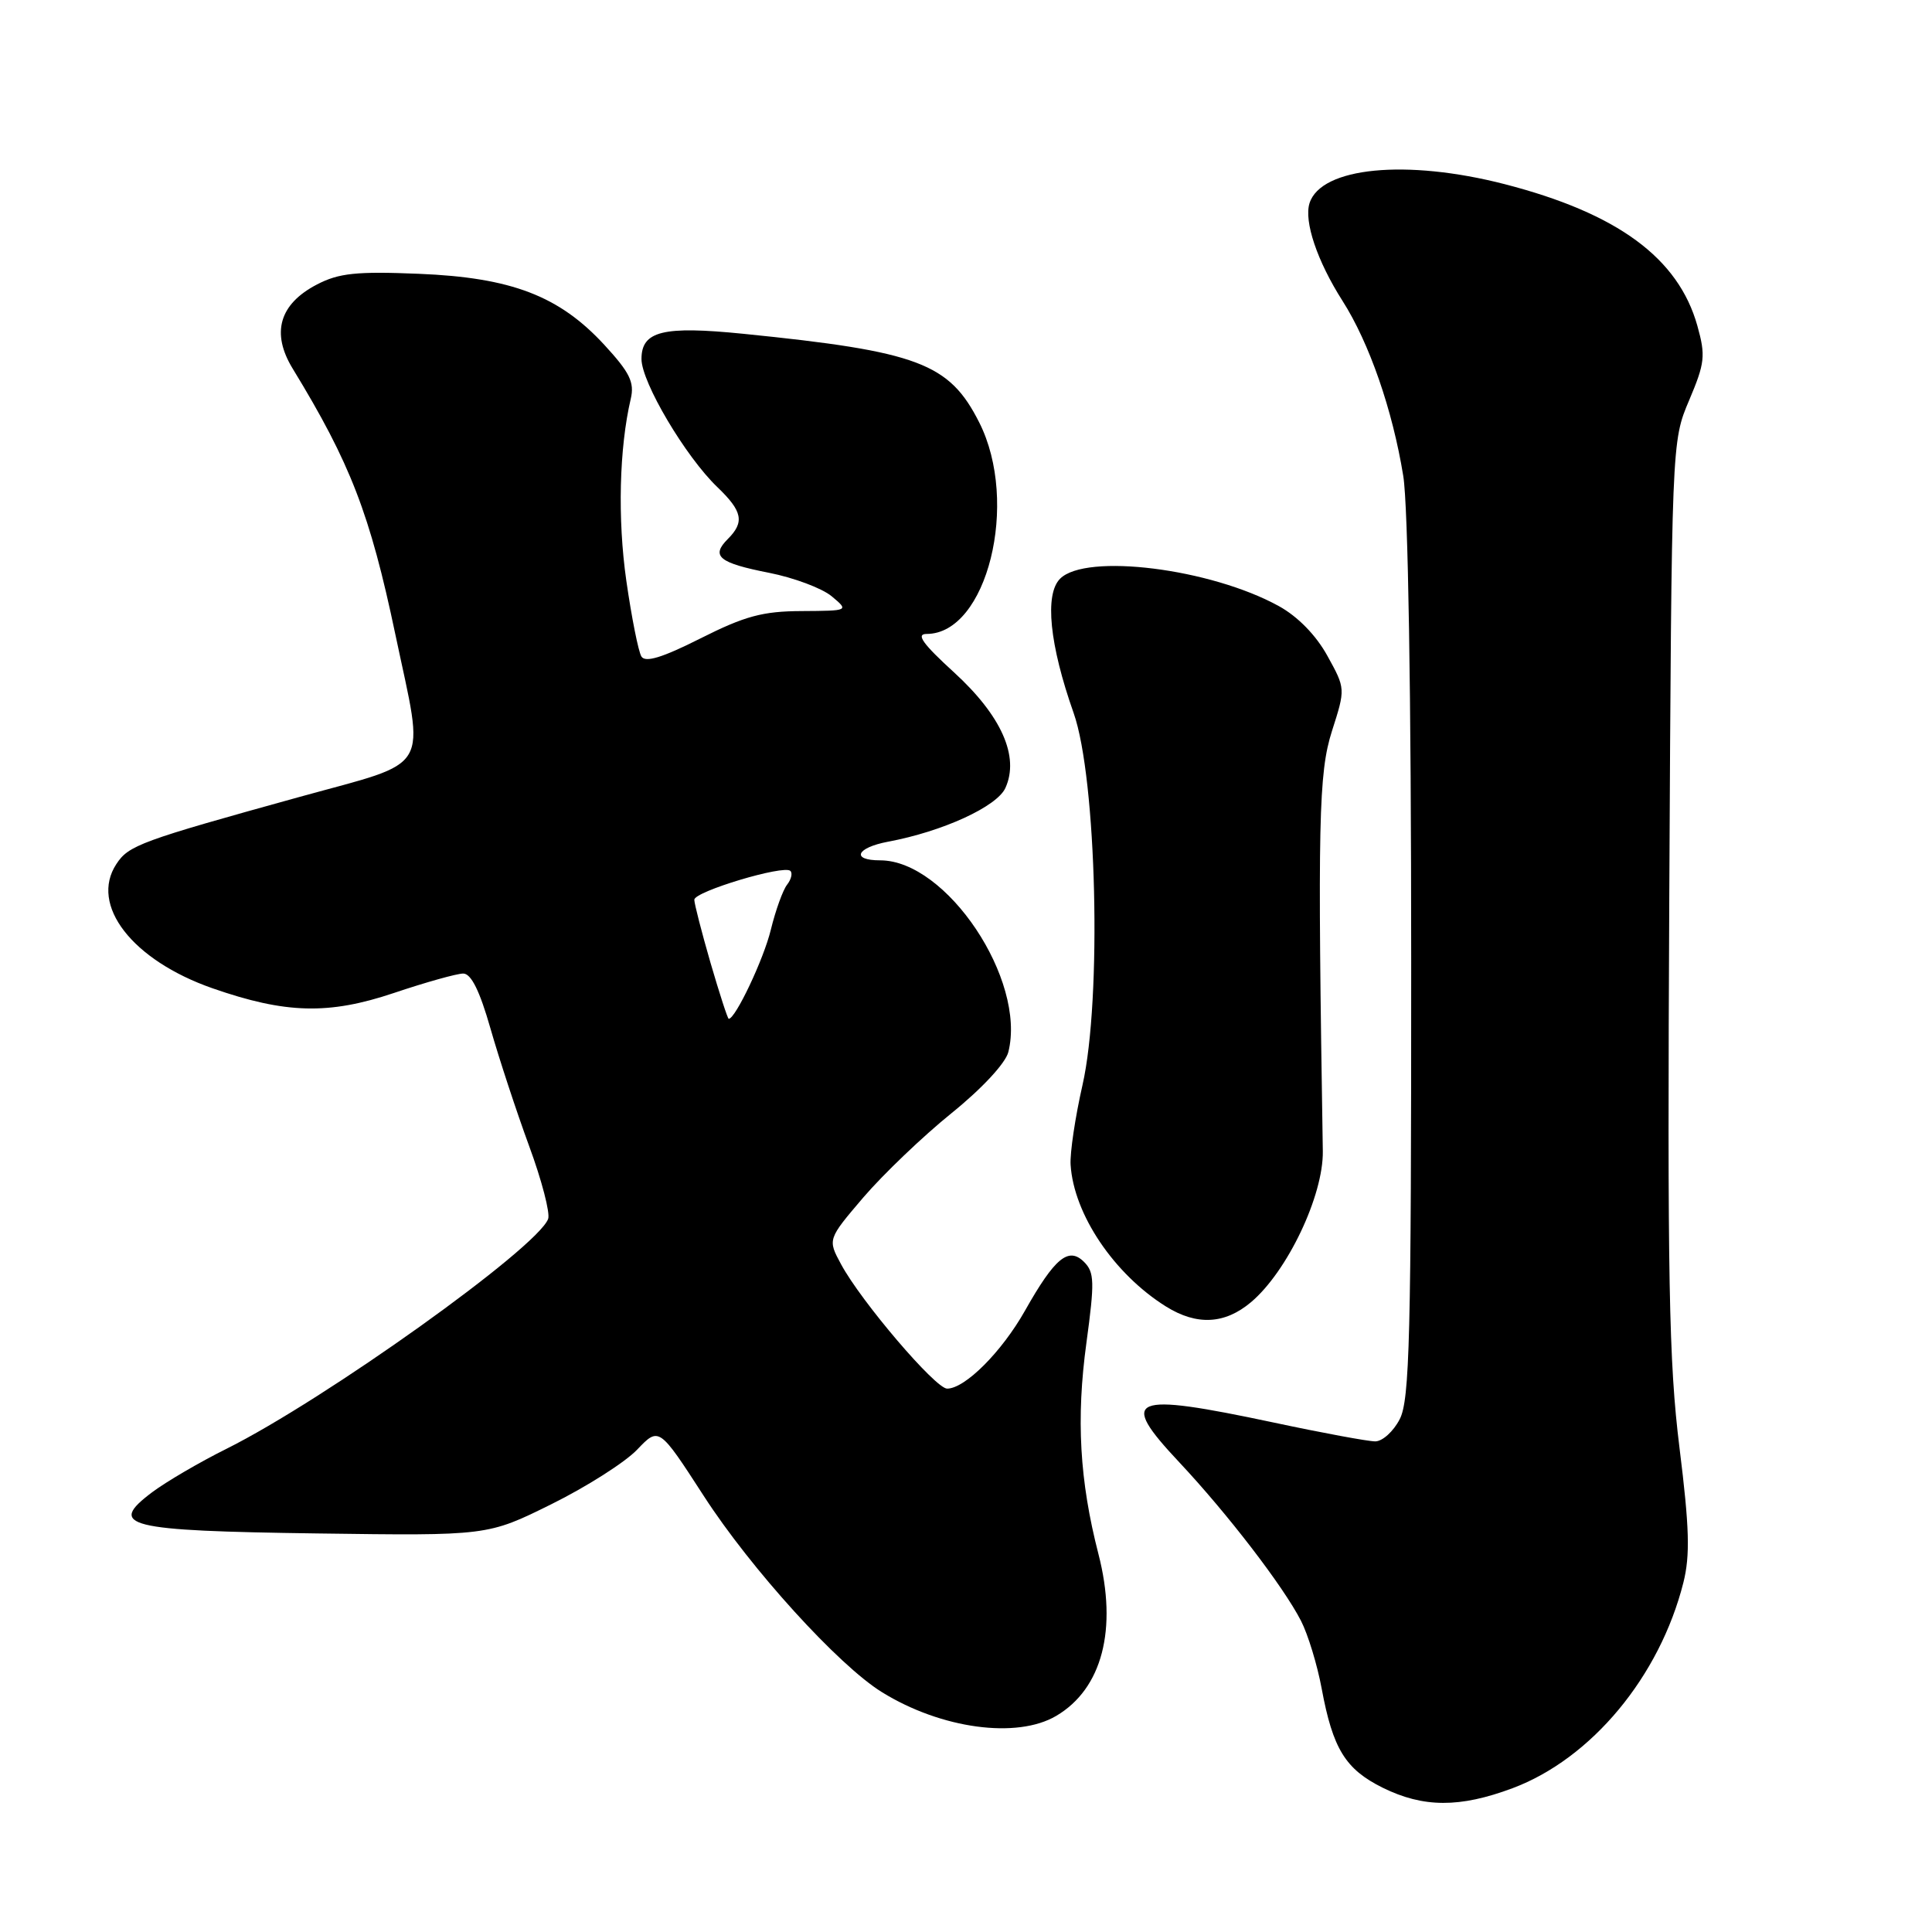 <?xml version="1.0" encoding="UTF-8" standalone="no"?>
<!DOCTYPE svg PUBLIC "-//W3C//DTD SVG 1.1//EN" "http://www.w3.org/Graphics/SVG/1.1/DTD/svg11.dtd" >
<svg xmlns="http://www.w3.org/2000/svg" xmlns:xlink="http://www.w3.org/1999/xlink" version="1.1" viewBox="0 0 256 256">
 <g >
 <path fill="currentColor"
d=" M 200.41 236.95 C 210.88 233.03 219.92 222.15 223.06 209.69 C 223.96 206.09 223.86 202.42 222.54 191.83 C 221.13 180.48 220.93 169.61 221.19 118.50 C 221.50 58.50 221.50 58.50 223.82 53.04 C 225.91 48.10 226.02 47.14 224.91 43.17 C 222.39 34.18 214.33 28.26 199.37 24.40 C 186.35 21.05 175.04 22.15 173.52 26.92 C 172.76 29.33 174.53 34.59 177.88 39.85 C 181.44 45.43 184.52 54.31 185.94 63.07 C 186.58 67.00 186.99 91.96 186.99 127.30 C 187.00 177.16 186.79 185.50 185.47 188.05 C 184.64 189.67 183.17 191.00 182.22 190.99 C 181.28 190.99 175.21 189.87 168.75 188.49 C 149.70 184.45 148.14 185.11 156.26 193.76 C 162.64 200.56 170.04 210.19 172.39 214.77 C 173.32 216.58 174.55 220.62 175.13 223.75 C 176.61 231.73 178.27 234.43 183.21 236.88 C 188.60 239.54 193.42 239.56 200.41 236.95 Z  M 139.96 227.36 C 146.05 223.77 148.11 215.86 145.55 205.92 C 143.05 196.21 142.58 187.98 143.96 177.90 C 145.05 169.88 145.02 168.59 143.65 167.22 C 141.59 165.16 139.77 166.66 135.80 173.70 C 132.73 179.13 127.87 184.00 125.50 184.00 C 123.95 184.00 114.10 172.45 111.45 167.53 C 109.66 164.22 109.66 164.22 114.41 158.65 C 117.03 155.60 122.27 150.58 126.07 147.51 C 130.10 144.26 133.24 140.88 133.61 139.40 C 136.02 129.83 125.43 114.00 116.63 114.00 C 112.74 114.00 113.44 112.33 117.67 111.53 C 124.91 110.18 132.10 106.88 133.22 104.41 C 135.11 100.26 132.70 94.84 126.41 89.09 C 122.25 85.29 121.33 84.00 122.78 84.00 C 130.79 84.00 135.12 66.59 129.75 55.97 C 125.78 48.11 121.68 46.57 98.50 44.23 C 87.85 43.16 85.00 43.86 85.00 47.57 C 85.00 50.65 90.85 60.53 95.07 64.56 C 98.39 67.75 98.68 69.18 96.44 71.42 C 94.16 73.70 95.24 74.59 101.91 75.90 C 105.19 76.55 108.91 77.94 110.19 79.00 C 112.50 80.93 112.50 80.93 106.23 80.97 C 101.06 80.99 98.70 81.63 92.84 84.58 C 87.76 87.14 85.51 87.83 84.99 86.99 C 84.59 86.34 83.69 81.82 82.99 76.94 C 81.82 68.76 82.05 59.37 83.58 52.84 C 84.09 50.66 83.45 49.36 80.08 45.70 C 74.09 39.20 67.77 36.78 55.50 36.28 C 47.24 35.94 44.89 36.19 42.01 37.69 C 37.01 40.28 35.90 44.12 38.78 48.84 C 46.43 61.37 49.03 68.09 52.39 84.08 C 56.29 102.59 57.40 100.70 39.75 105.58 C 18.58 111.44 17.04 112.01 15.42 114.49 C 11.85 119.92 17.51 127.23 28.15 130.95 C 37.85 134.33 43.54 134.48 52.18 131.58 C 56.40 130.16 60.54 129.00 61.38 129.00 C 62.43 129.00 63.57 131.31 64.98 136.25 C 66.12 140.24 68.42 147.24 70.10 151.82 C 71.79 156.39 72.92 160.76 72.63 161.52 C 71.14 165.40 43.08 185.45 30.00 191.98 C 26.42 193.76 22.00 196.35 20.16 197.73 C 14.18 202.23 16.63 202.84 42.05 203.19 C 64.61 203.50 64.61 203.50 73.05 199.32 C 77.70 197.02 82.81 193.77 84.41 192.10 C 87.32 189.05 87.32 189.05 93.26 198.23 C 99.50 207.89 111.10 220.66 116.86 224.22 C 124.71 229.08 134.75 230.44 139.96 227.36 Z  M 165.76 172.55 C 170.58 168.49 175.37 158.41 175.28 152.53 C 174.58 108.87 174.72 102.43 176.49 96.87 C 178.29 91.25 178.29 91.25 175.88 86.89 C 174.38 84.17 171.96 81.69 169.45 80.31 C 160.42 75.33 143.89 73.26 140.47 76.68 C 138.39 78.75 139.07 85.44 142.26 94.47 C 145.32 103.13 146.02 132.40 143.44 143.76 C 142.47 148.02 141.76 152.78 141.86 154.34 C 142.28 160.90 147.61 168.81 154.50 173.12 C 158.58 175.66 162.28 175.48 165.76 172.55 Z  M 94.15 127.59 C 92.97 123.51 92.00 119.74 92.00 119.22 C 92.00 118.13 103.89 114.56 104.73 115.40 C 105.04 115.70 104.84 116.53 104.29 117.23 C 103.74 117.93 102.77 120.61 102.14 123.19 C 101.20 127.08 97.45 135.00 96.56 135.00 C 96.42 135.00 95.34 131.66 94.15 127.59 Z "/>
</g>
</svg>